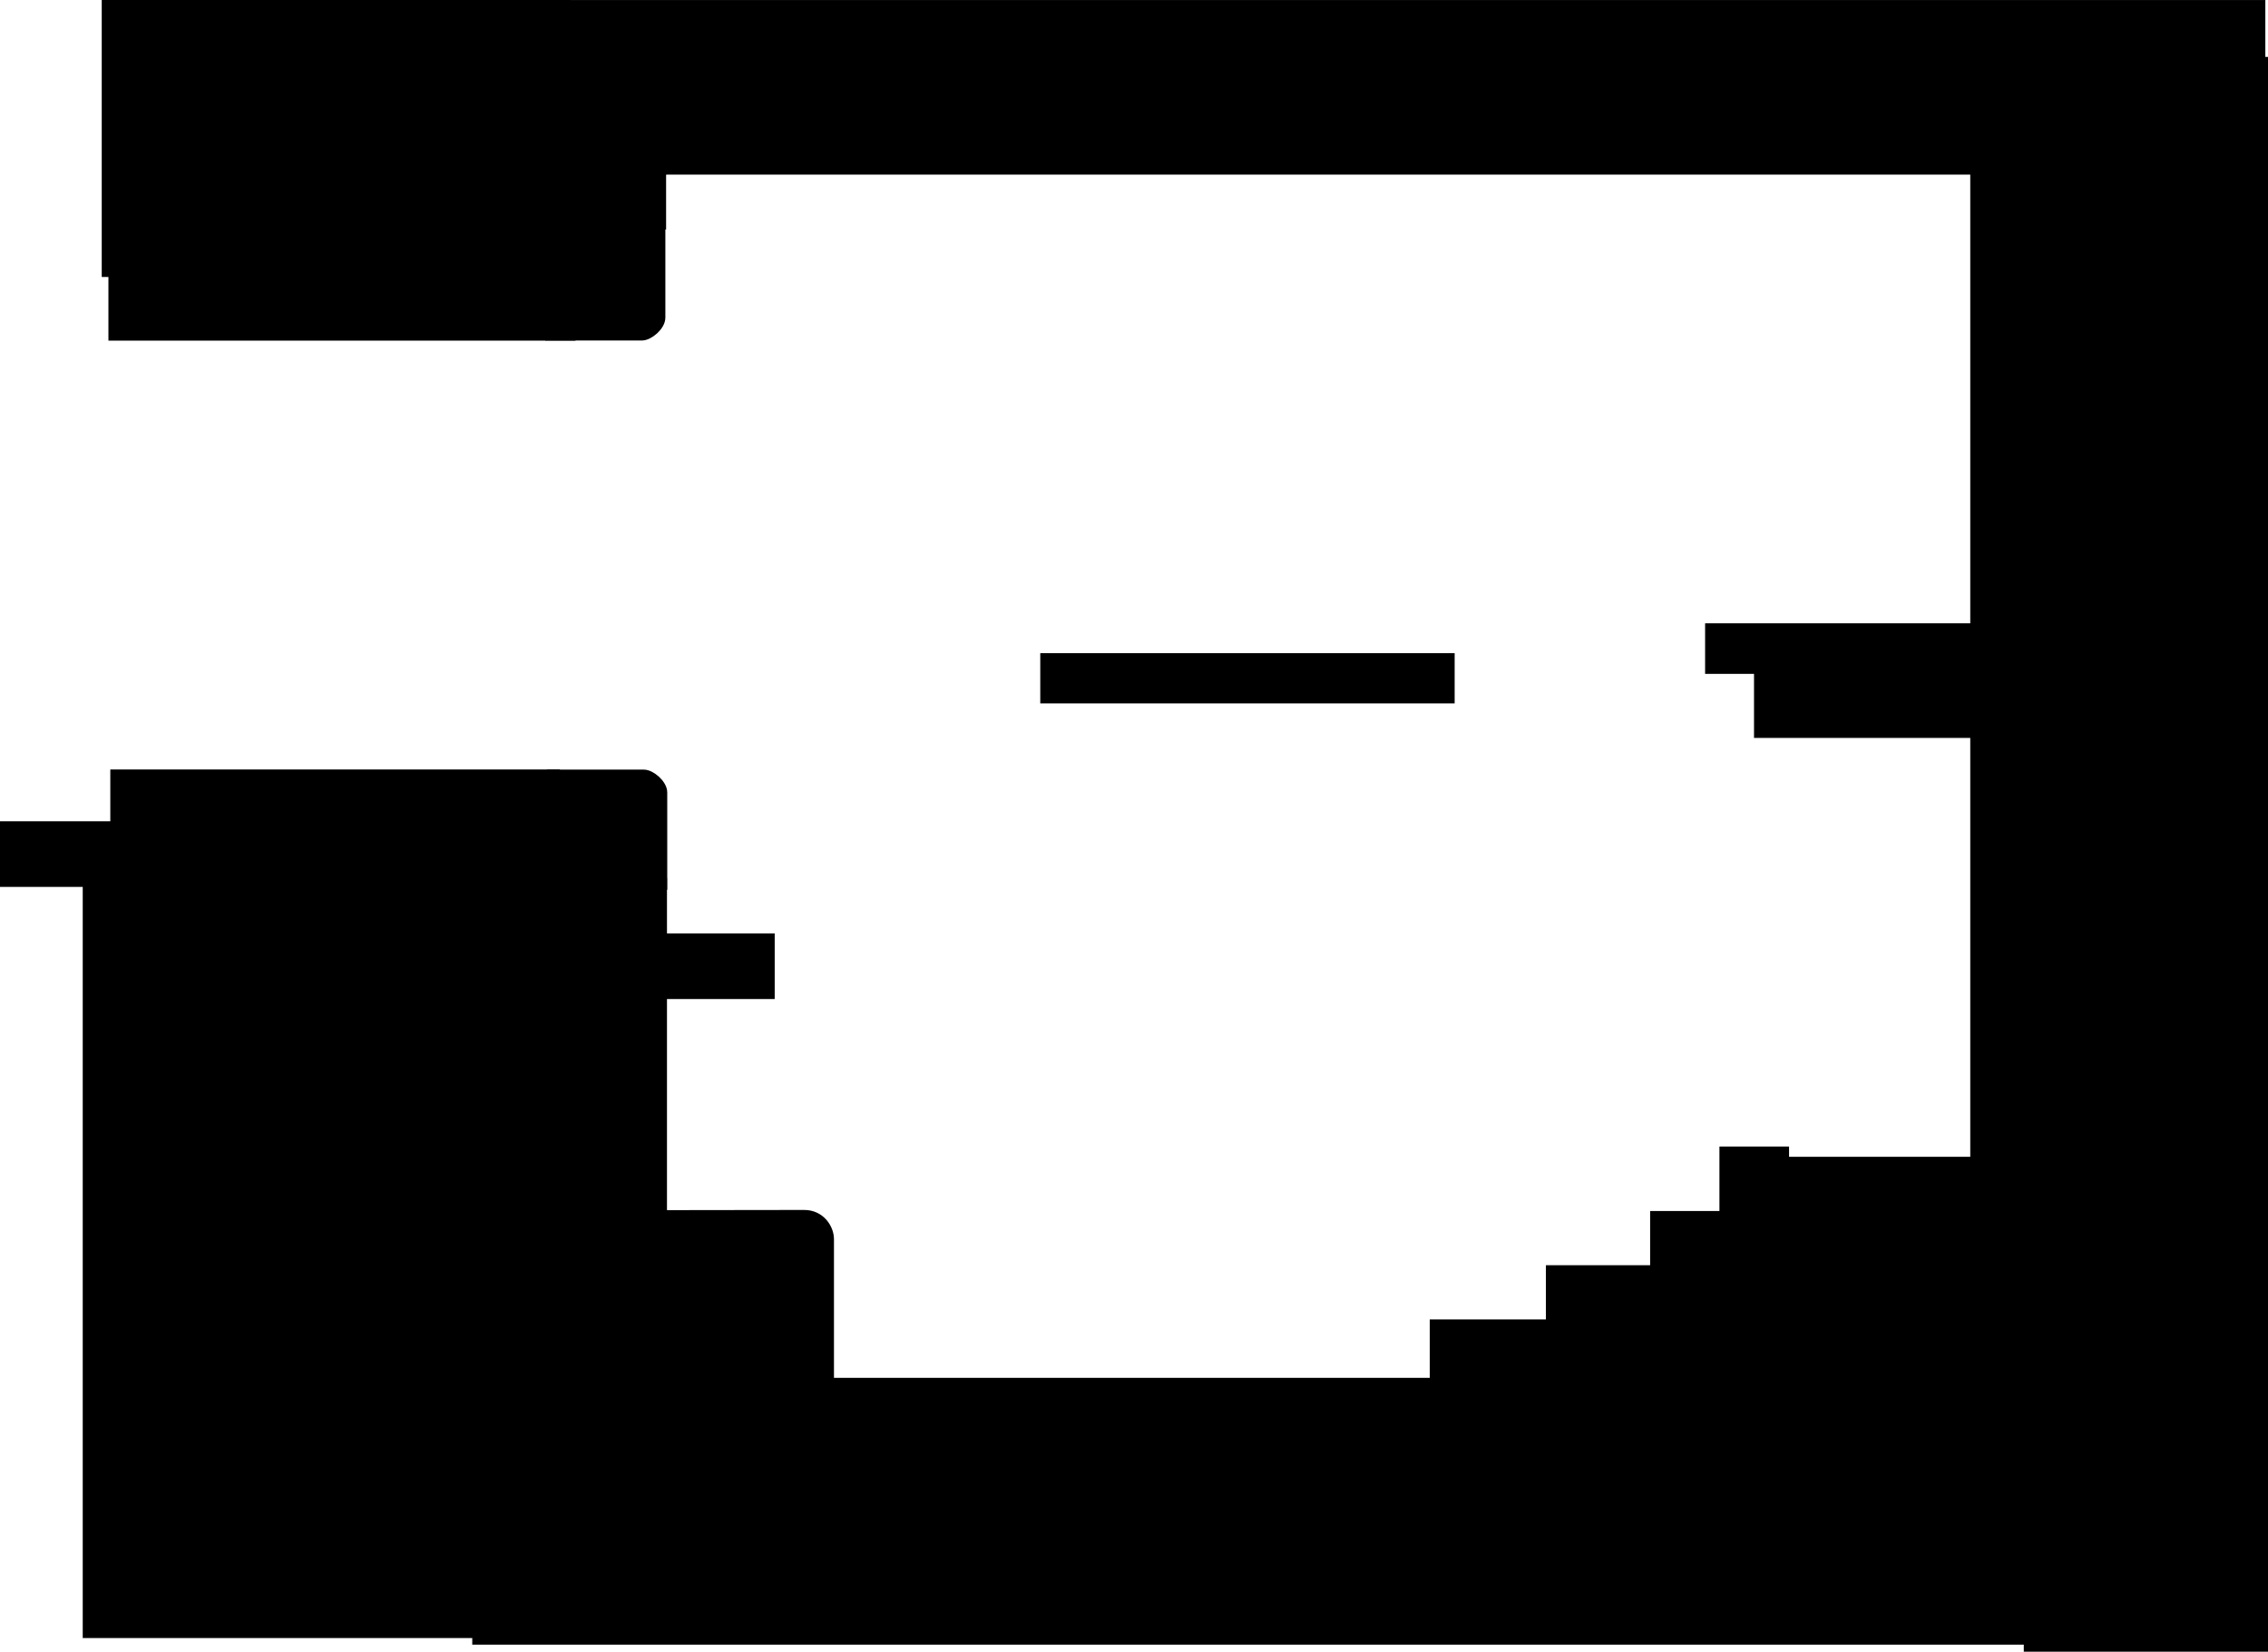 <svg version="1.1" xmlns="http://www.w3.org/2000/svg" xmlns:xlink="http://www.w3.org/1999/xlink" width="515.814" height="375.657" viewBox="0,0,515.814,375.657"><g transform="translate(29.322,4.414)"><g data-paper-data="{&quot;isPaintingLayer&quot;:true}" fill="#000000" fill-rule="nonzero" stroke="#000000" stroke-linecap="butt" stroke-linejoin="miter" stroke-miterlimit="10" stroke-dasharray="" stroke-dashoffset="0" style="mix-blend-mode: normal"><path d="M300.261,145.389v8.926h-91.744v-8.926z" data-paper-data="{&quot;index&quot;:null}" stroke-width="2.5"/><path d="M347.22,284.77v-12.511h74.813v12.511z" stroke-width="2.5"/><path d="M359.472,147.847v-9.5h63v9.5z" stroke-width="2"/><path d="M430.949,371.242v-362.712h55.544v362.712z" stroke-width="0"/><path d="M297.097,309.429v-12.511h124.463v12.511z" stroke-width="2.5"/><path d="M323.513,297.099v-12.511h100.417v12.511z" stroke-width="2.5"/><path d="M78.084,369.632v-50.544h370.871v50.544z" stroke-width="0"/><path d="M-10.505,368.13v-177.177h120.12v177.177z" stroke-width="0"/><path d="M92.915,24.053v-28.459h392.971v28.459z" stroke-width="0"/><path d="M-6.184,58.578v-62.993h106.607v62.993z" stroke-width="0"/><path d="M71.689,183.621v12.426h-49.744v-12.426z" data-paper-data="{&quot;index&quot;:null}" stroke-width="2.5"/><path d="M-2.985,184.268v-12.426h99.744v12.426z" data-paper-data="{&quot;index&quot;:null}" stroke-width="2.5"/><path d="M71.838,196.04v-12.426h24.833v12.426z" data-paper-data="{&quot;index&quot;:null}" stroke-width="2.5"/><path d="M-28.072,196.047v-12.426h49.744v12.426z" data-paper-data="{&quot;index&quot;:null}" stroke-width="2.5"/><path d="M96.346,196.703v-24.833c0,0 16.703,0 20.74,0c1.579,0 4.094,2.187 4.094,3.943c0,4.167 0,20.891 0,20.891z" data-paper-data="{&quot;index&quot;:null}" stroke-width="2.5"/><path d="M100.331,59.38v12.426h-103.744v-12.426z" data-paper-data="{&quot;index&quot;:null}" stroke-width="2.5"/><path d="M371.699,272.44v-12.511h50.538v12.511z" stroke-width="2.5"/><path d="M120.751,46.945c0,0 0,16.723 0,20.891c0,1.756 -2.515,3.943 -4.094,3.943c-4.037,0 -20.74,0 -20.74,0v-24.833z" data-paper-data="{&quot;index&quot;:null}" stroke-width="2.5"/><path d="M96.086,46.55v-22.426h24.833v22.426z" data-paper-data="{&quot;index&quot;:null}" stroke-width="2.5"/><path d="M96.286,309.95v-113.426h24.833v113.426z" data-paper-data="{&quot;index&quot;:null}" stroke-width="2.5"/><path d="M120.906,34.116h-24.833c0,0 0,-16.703 0,-20.74c0,-1.579 2.187,-4.094 3.943,-4.094c4.167,0 20.891,0 20.891,0z" data-paper-data="{&quot;index&quot;:null}" stroke-width="2.5"/><path d="M96.286,221.55v-12.426h49.333v12.426z" data-paper-data="{&quot;index&quot;:null}" stroke-width="2.5"/><path d="M420.676,21.621v12.426h-299.744v-12.426z" data-paper-data="{&quot;index&quot;:null}" stroke-width="2.5"/><path d="M419.906,9.116c0,0 16.723,0 20.891,0c1.756,0 3.943,2.515 3.943,4.094c0,4.037 0,20.74 0,20.74h-24.833z" data-paper-data="{&quot;index&quot;:null}" stroke-width="2.5"/><path d="M121.12,310.217v24.833c0,0 -16.703,0 -20.74,0c-1.579,0 -4.094,-2.187 -4.094,-3.943c0,-4.167 0,-20.891 0,-20.891z" data-paper-data="{&quot;index&quot;:null}" stroke-width="2.5"/><path d="M121.43,322.63v-12.426h298.744v12.426z" data-paper-data="{&quot;index&quot;:null}" stroke-width="2.5"/><path d="M420.405,310.302h24.833c0,0 0,16.703 0,20.74c0,1.579 -2.187,4.094 -3.943,4.094c-4.167,0 -20.891,0 -20.891,0z" data-paper-data="{&quot;index&quot;:null}" stroke-width="2.5"/><path d="M420.027,320.332v-286.396h24.833v286.396z" data-paper-data="{&quot;index&quot;:null}" stroke-width="2.5"/><path d="M121.389,309.726l-0.044,-37.415c0,0 25.305,-0.043 32.238,-0.043c3.458,0 5.265,2.93 5.265,5.155c0,5.959 0,32.303 0,32.303z" data-paper-data="{&quot;index&quot;:null}" stroke-width="3"/><path d="M362.981,271.926v-14.333h13.333v14.333z" stroke-width="2.5"/><path d="M370.597,162.415v-17h49.5v17z" stroke-width="2"/></g></g></svg>